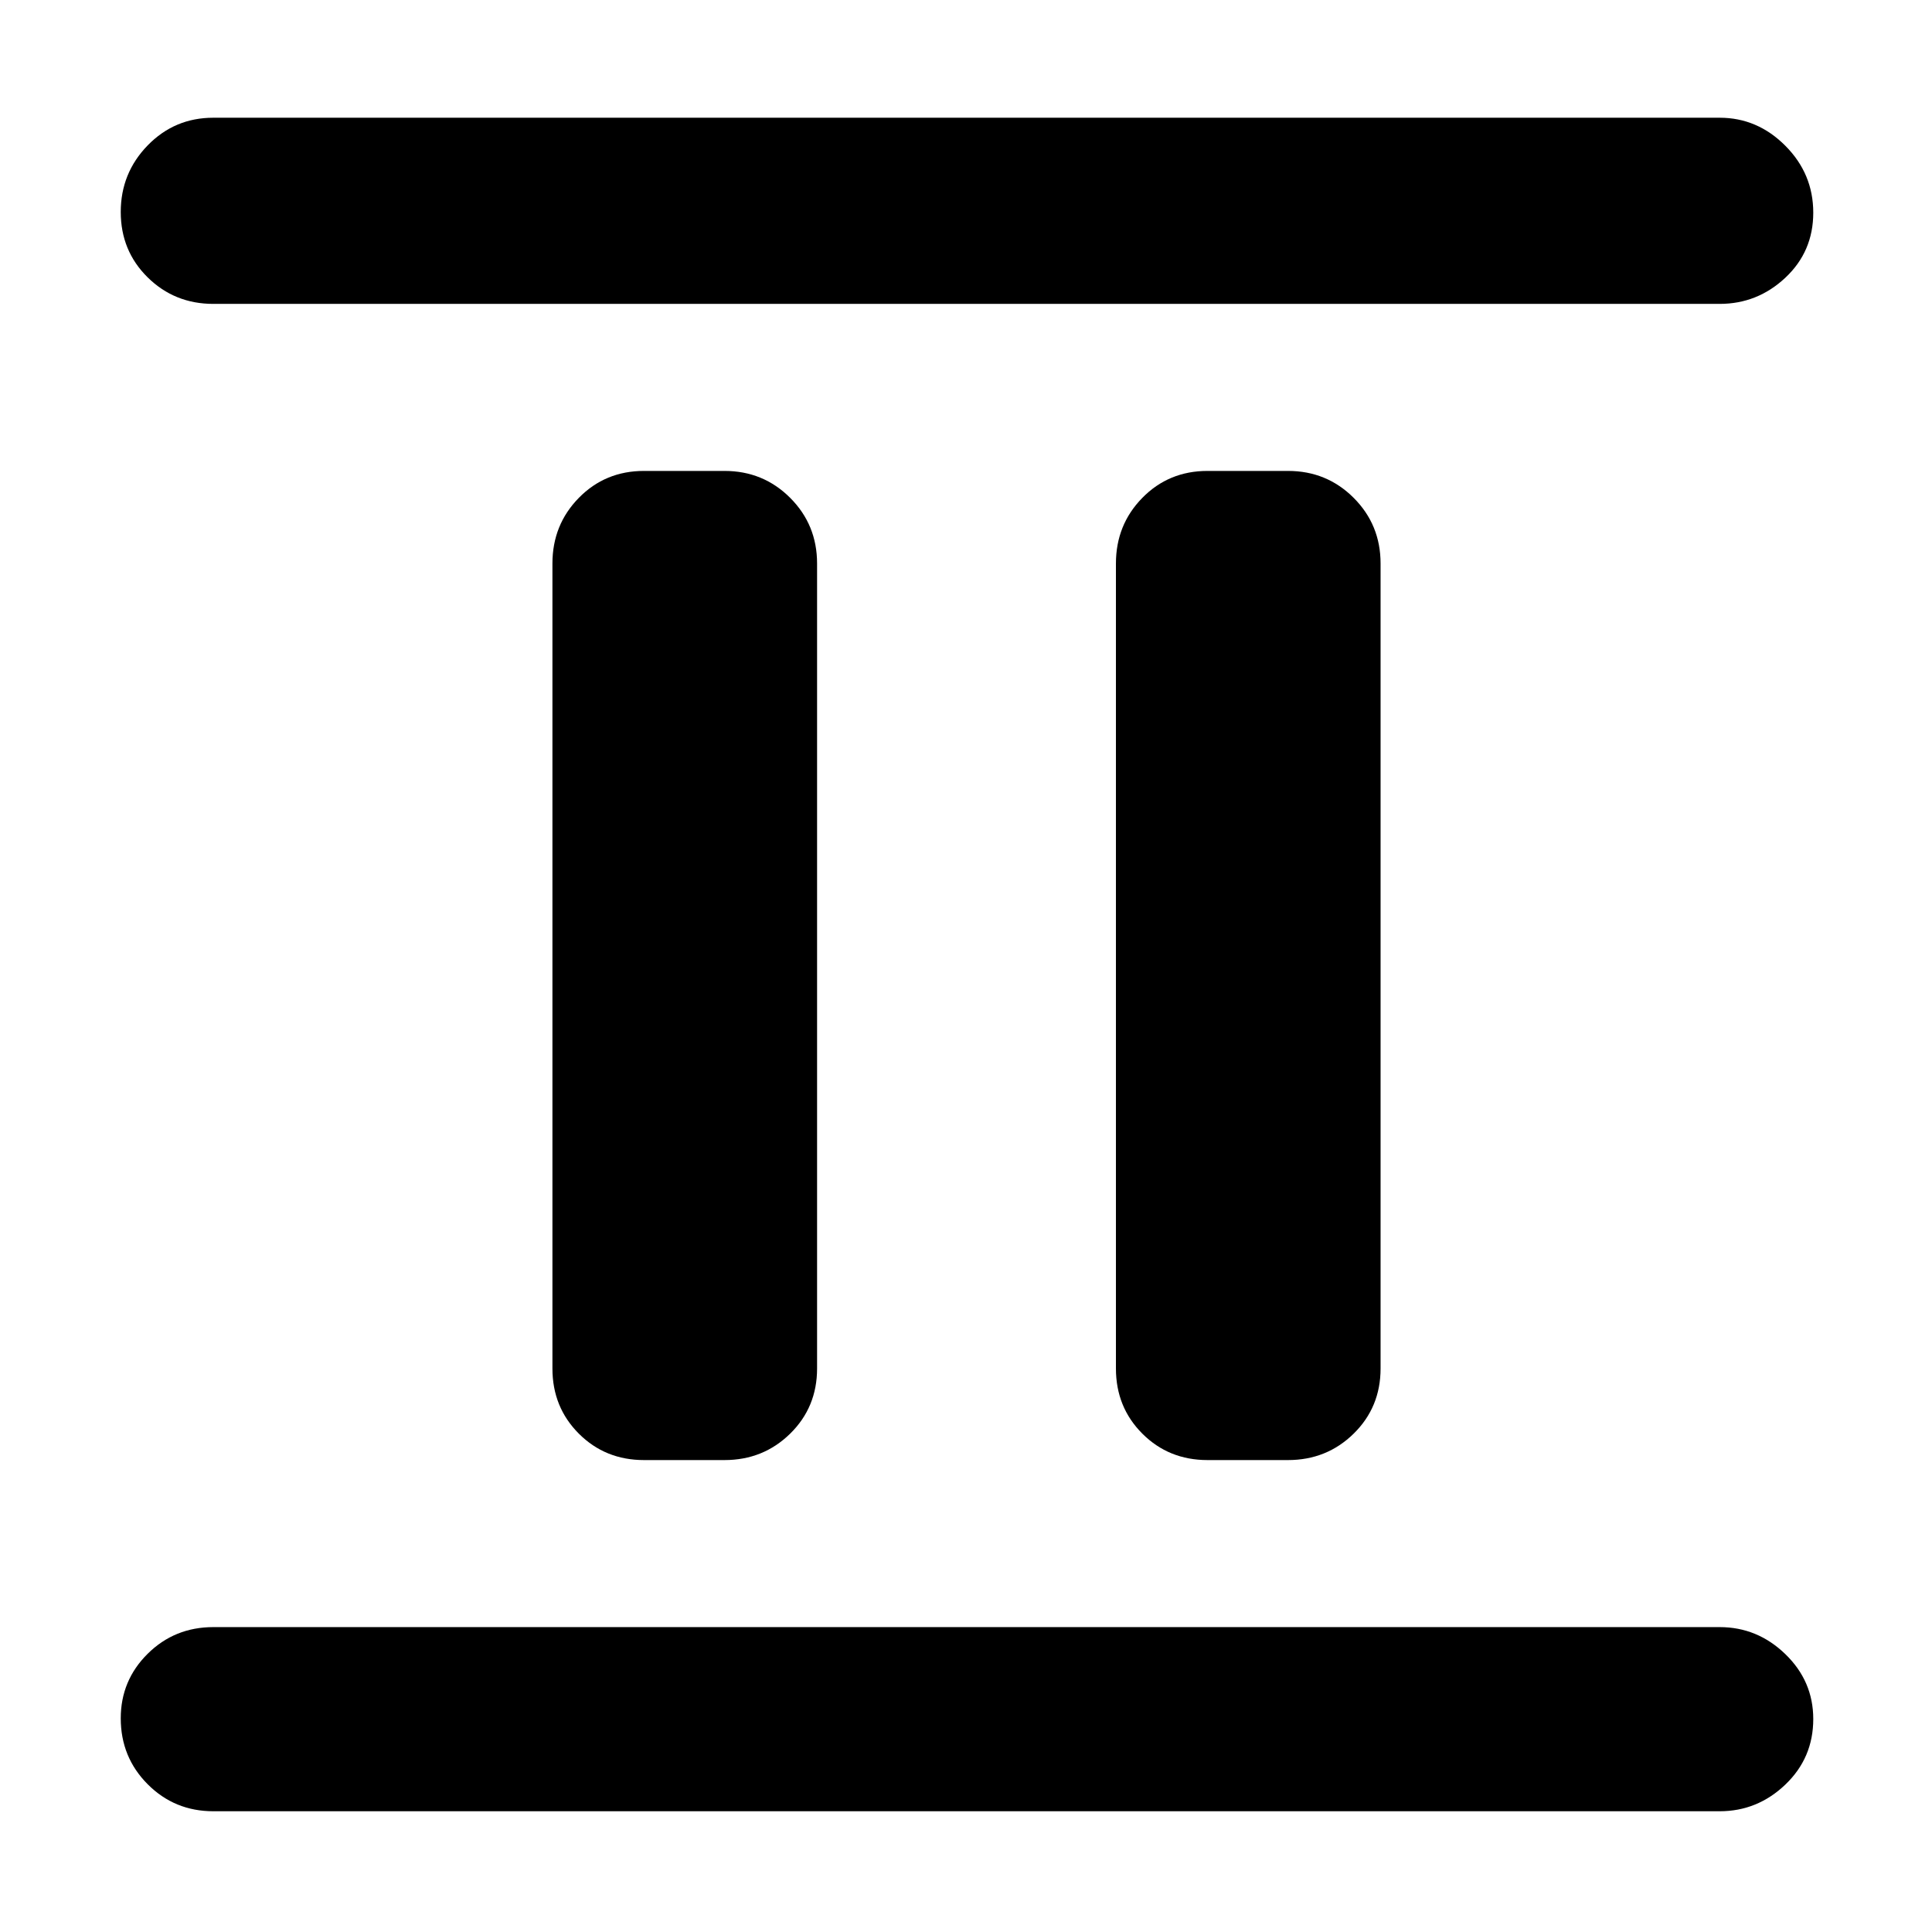 <svg xmlns="http://www.w3.org/2000/svg" height="48" viewBox="0 96 960 960" width="48"><path d="M320 821.5q-19.25 0-32.375-13.125T274.5 776V376q0-19.25 13.125-32.625T320 330h40q19.25 0 32.625 13.375T406 376v400q0 19.25-13.375 32.375T360 821.5h-40Zm280 0q-19.25 0-32.375-13.125T554.5 776V376q0-19.25 13.125-32.625T600 330h40q19.25 0 32.625 13.375T686 376v400q0 19.25-13.375 32.375T640 821.5h-40ZM106 996q-19.25 0-32.625-13.425Q60 969.149 60 949.825 60 931 73.375 917.75 86.75 904.5 106 904.5h748.5q18.75 0 32.625 13.425Q901 931.351 901 950.175q0 19.325-13.875 32.575Q873.25 996 854.5 996H106Zm0-749q-19.25 0-32.625-13.175Q60 220.649 60 201.325 60 182 73.375 168.25 86.75 154.5 106 154.5h748.5q18.75 0 32.625 13.925Q901 182.351 901 201.675 901 221 887.125 234q-13.875 13-32.625 13H106Z"/></svg>